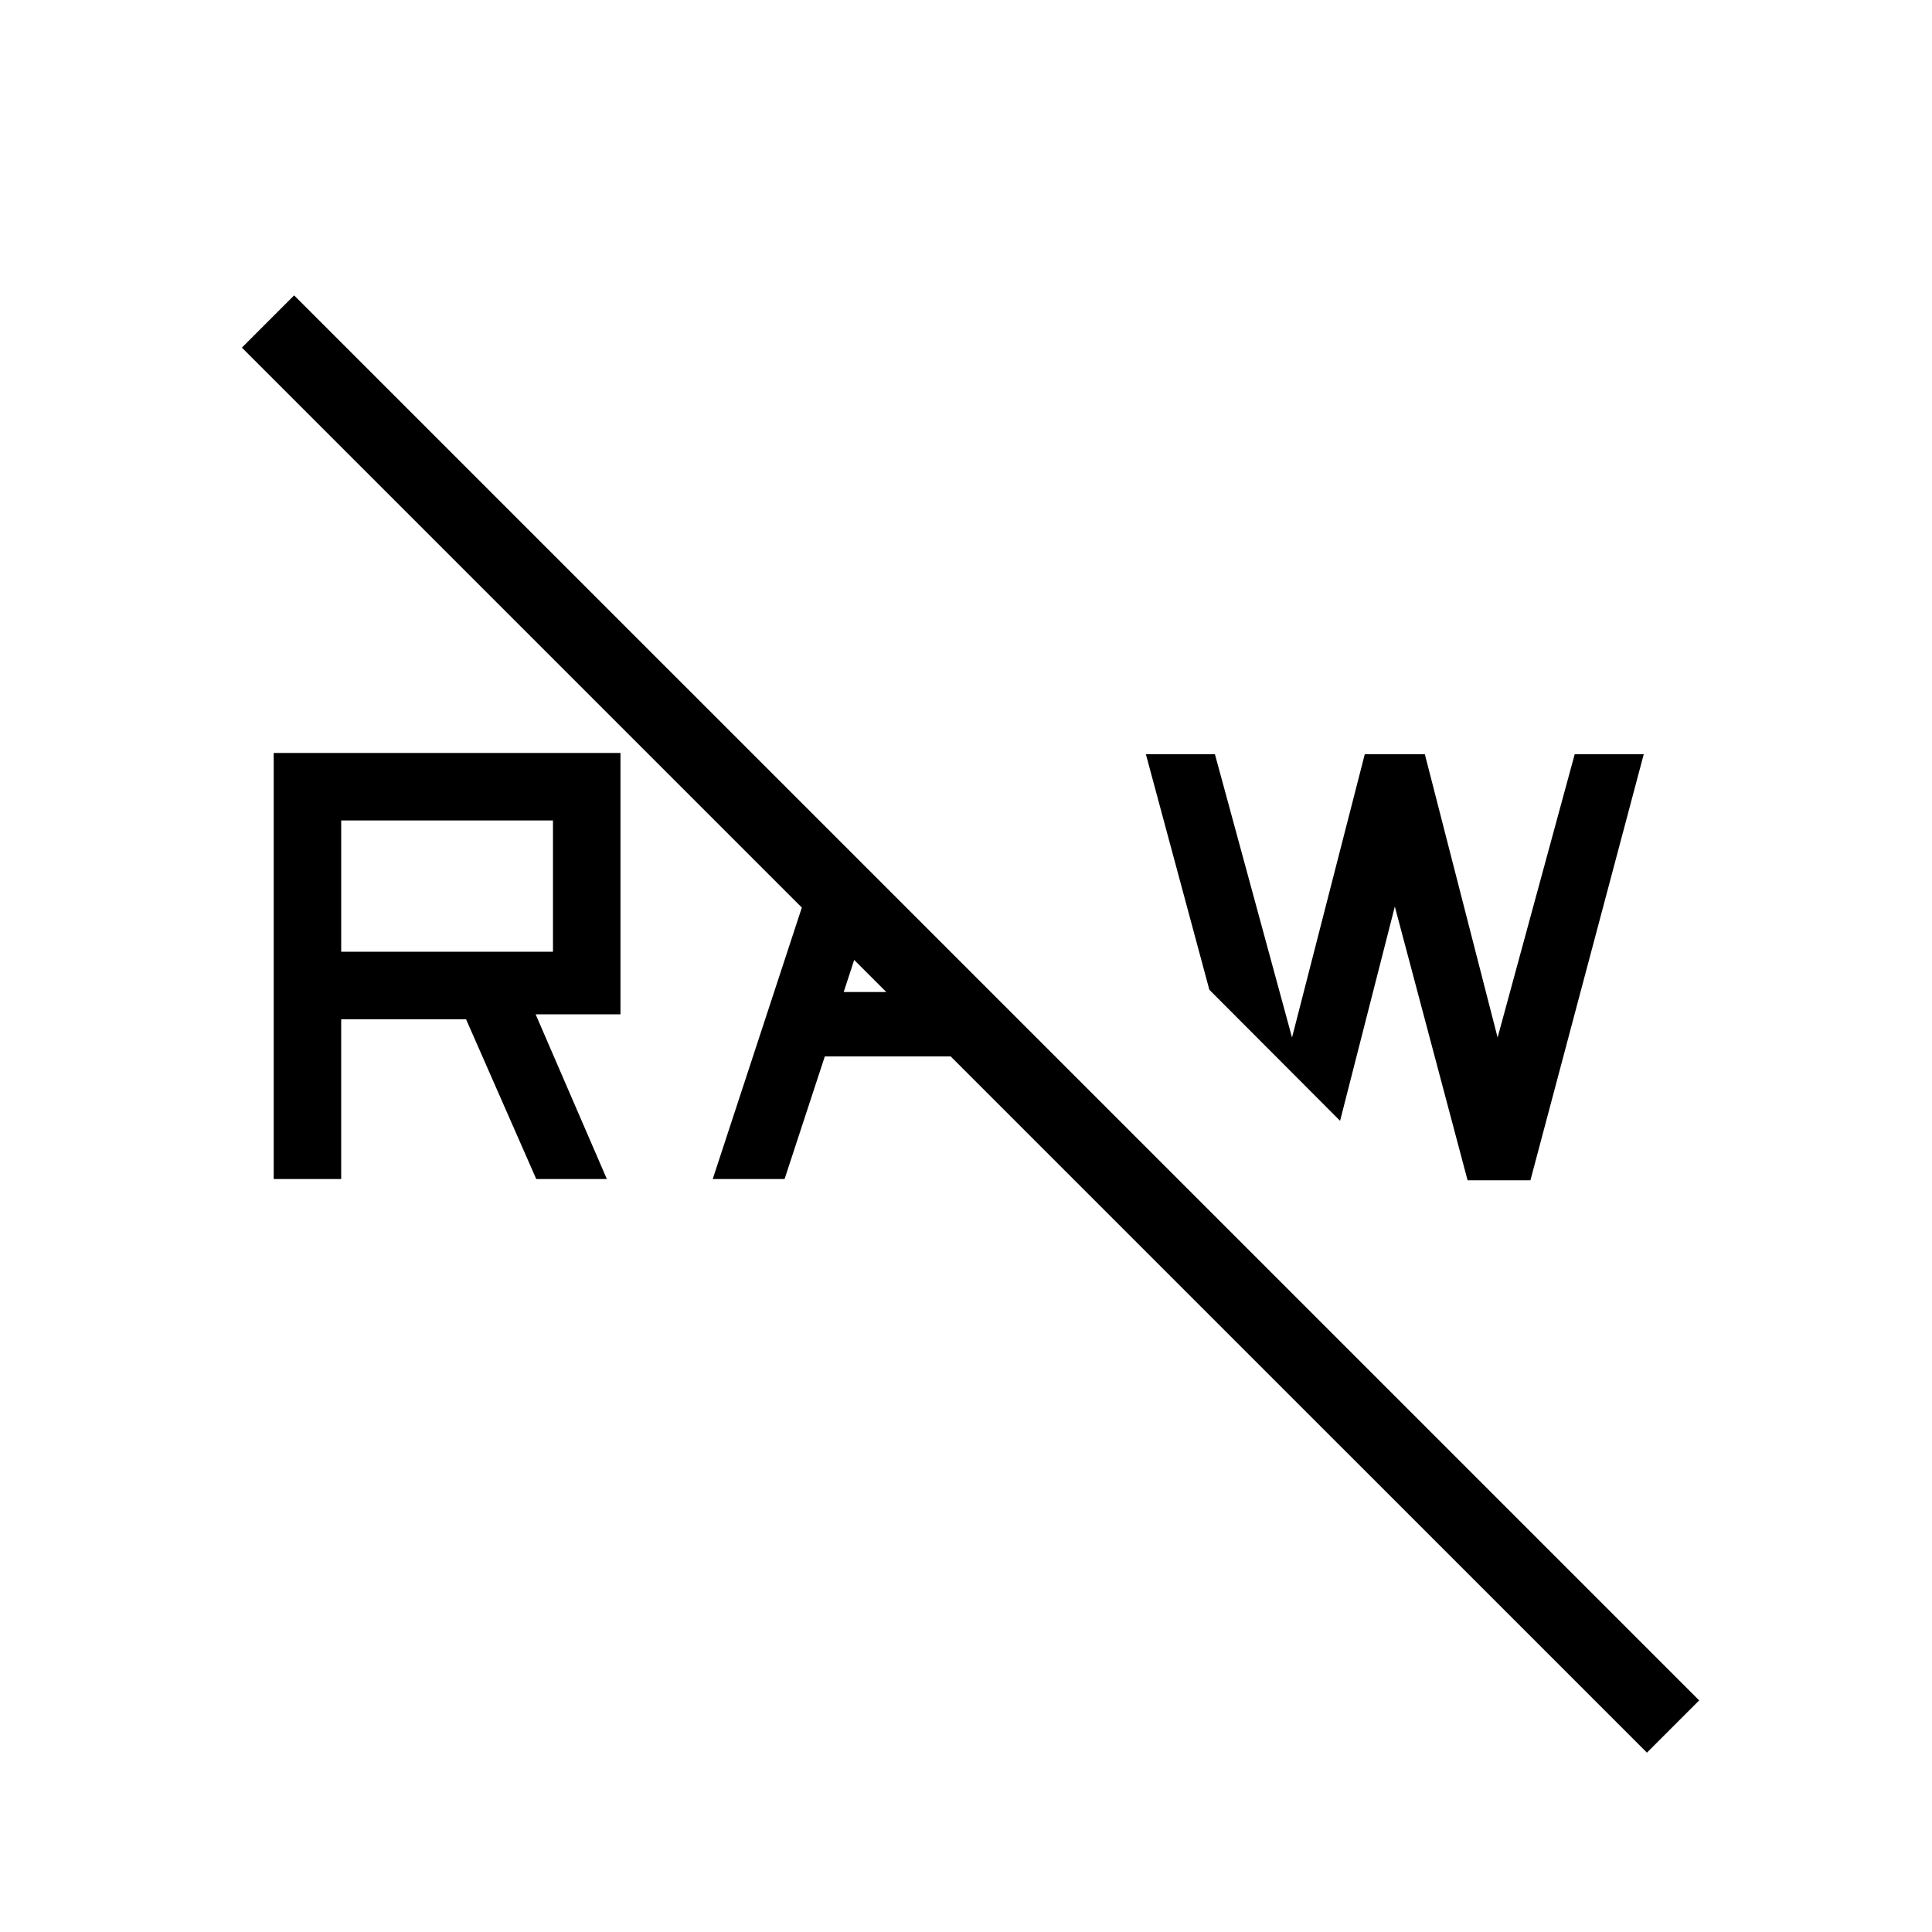 <svg xmlns="http://www.w3.org/2000/svg" height="24" viewBox="0 -960 960 960" width="24"><path d="M818.35-89.12 120.19-787.27l25.96-25.96 698.16 698.15-25.96 25.96Zm-89.12-284.42-36.15-136-27.2 106.46-64.96-65.11-31.54-117.04h34.31L642-444.46l36.15-140.77H708l36.15 140.77 38.31-140.77h34.31l-56.31 211.69h-31.23Zm-375.08-.61 52.62-160.31 26 26-13.54 41.38h54.92l32 32h-96.3l-20 60.93h-35.7Zm-218.15 0v-211.7h172.31V-456h-42.16l35.39 81.85h-35.08l-34.88-79.39h-62.04v79.39H136Zm33.54-112.93h105.23v-65.23H169.54v65.23Z"/></svg>